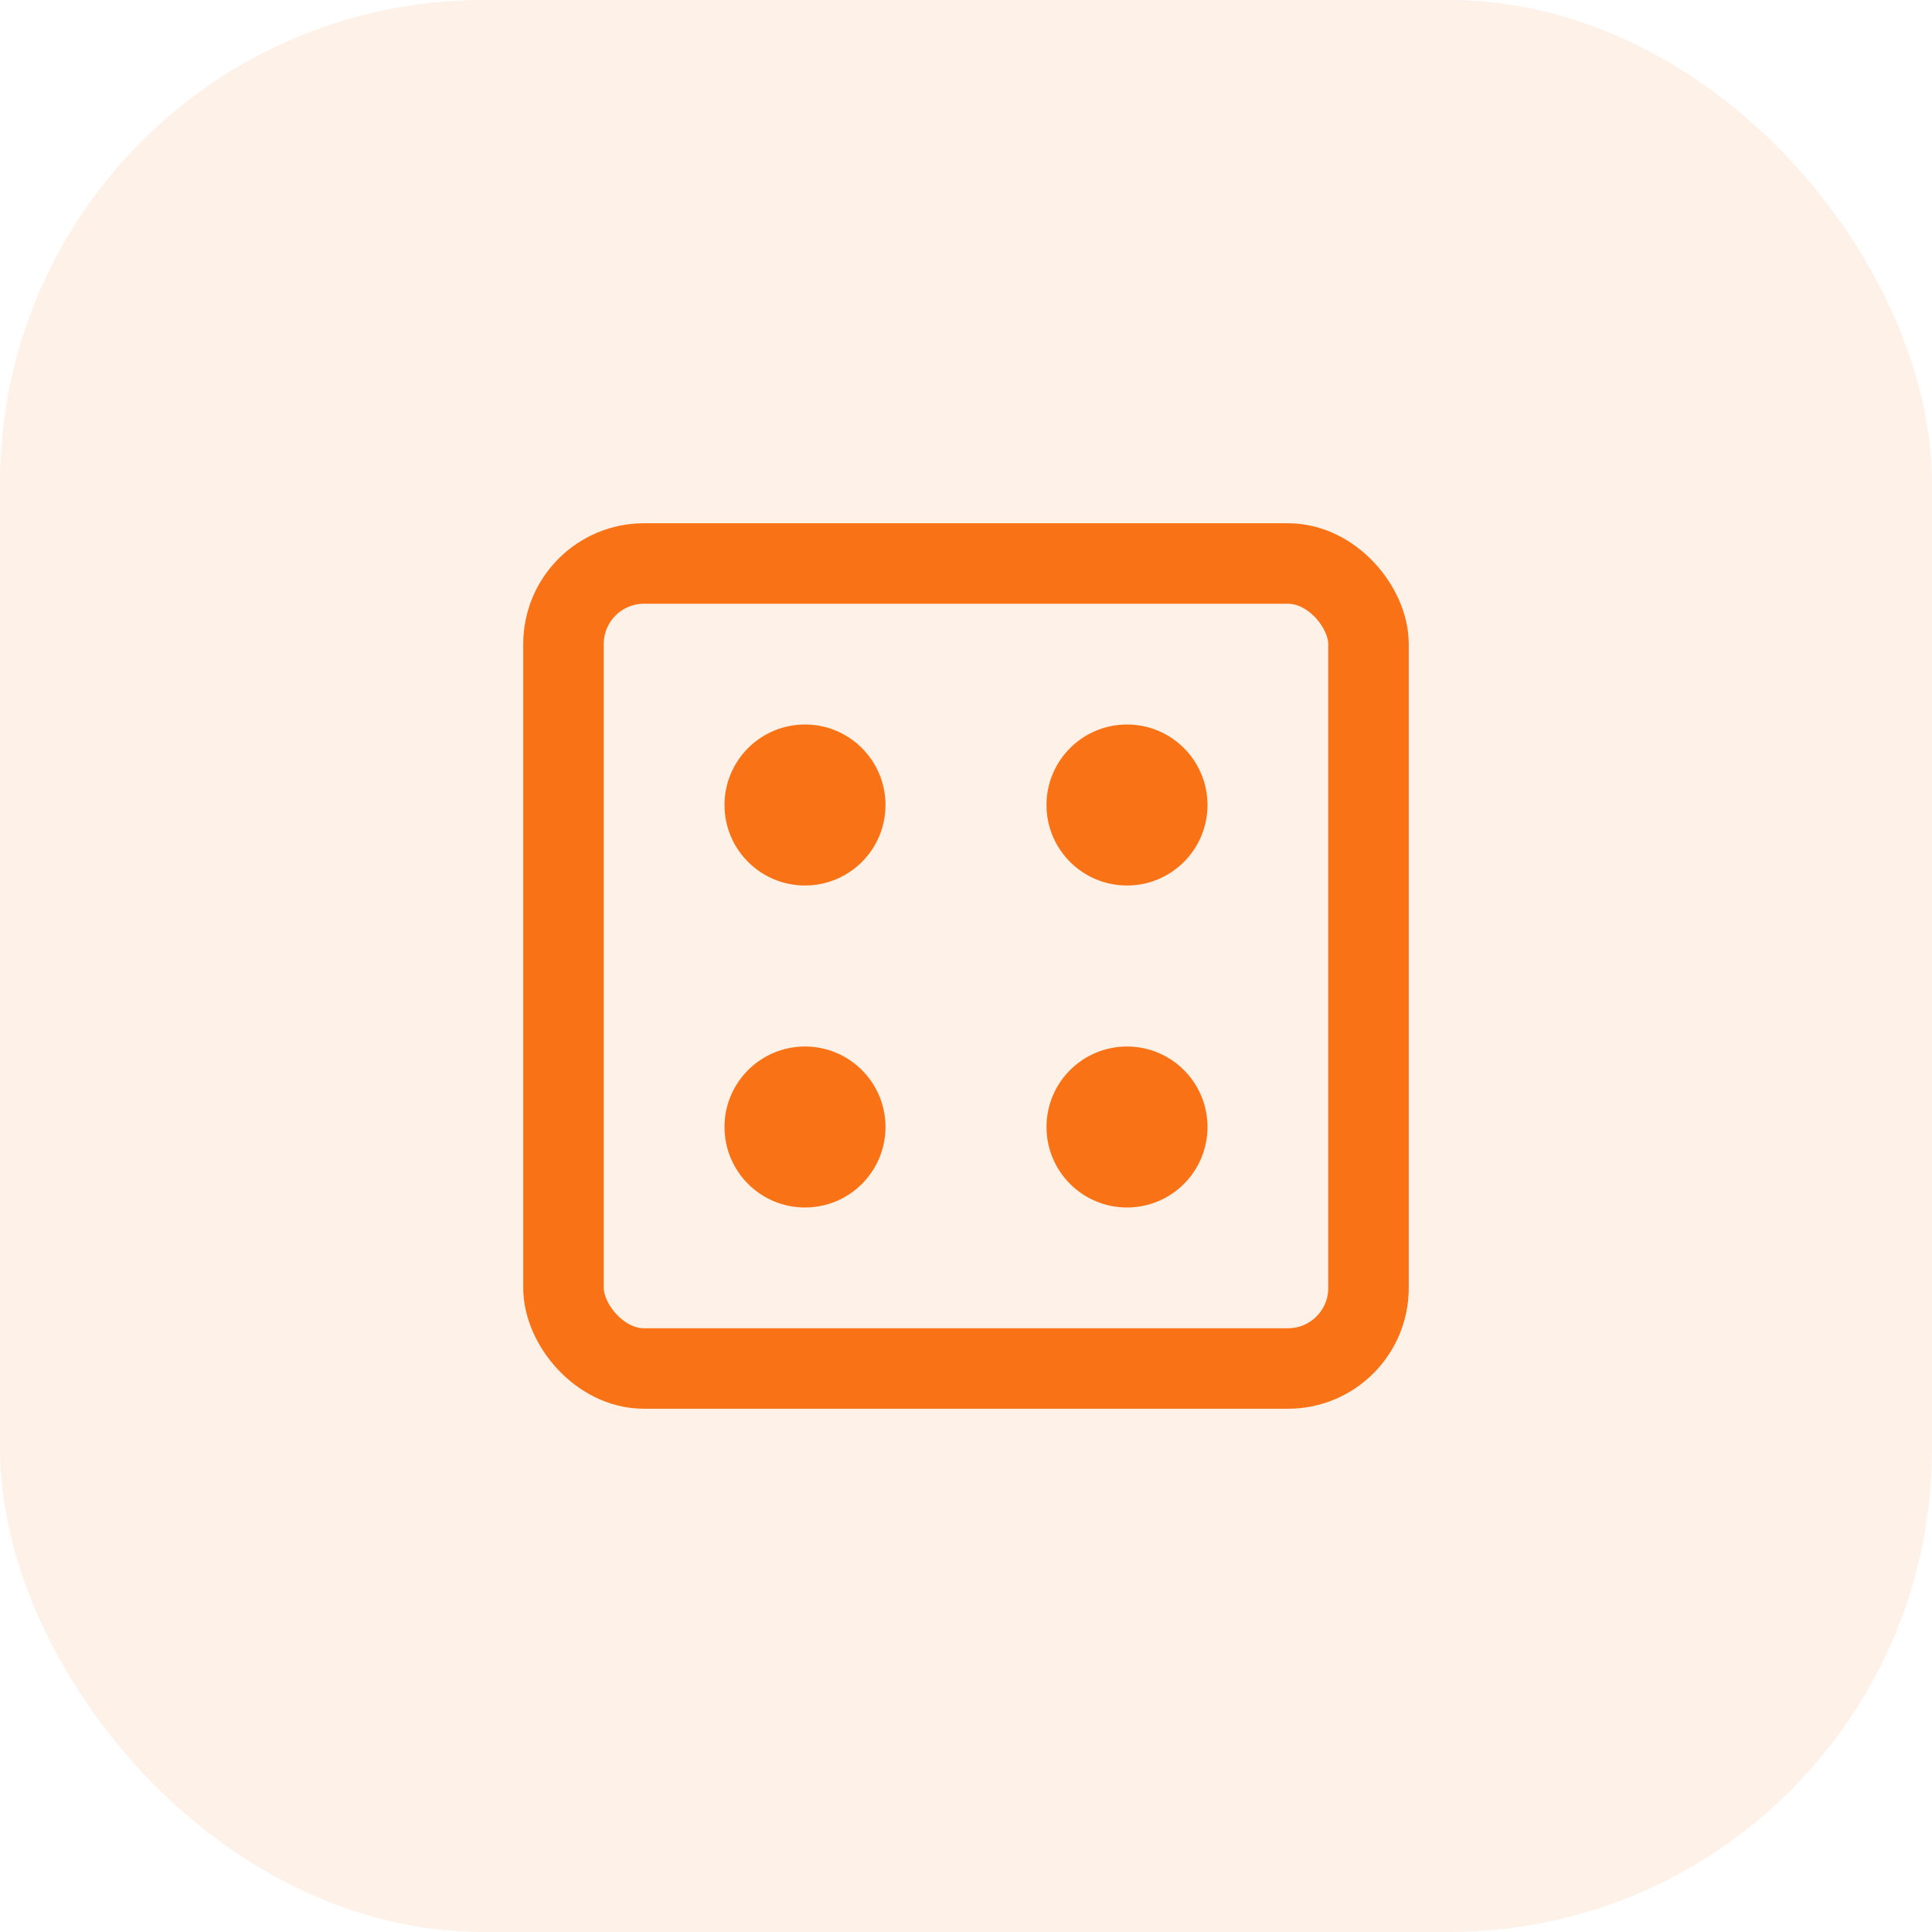 <svg width="48" height="48" viewBox="0 0 48 48" fill="none" xmlns="http://www.w3.org/2000/svg">
  <rect width="48" height="48" rx="12" fill="#f97316" opacity="0.1"/>
  <rect x="14" y="14" width="20" height="20" rx="2" stroke="#f97316" stroke-width="2"/>
  <circle cx="20" cy="20" r="2" fill="#f97316"/>
  <circle cx="28" cy="20" r="2" fill="#f97316"/>
  <circle cx="20" cy="28" r="2" fill="#f97316"/>
  <circle cx="28" cy="28" r="2" fill="#f97316"/>
</svg>
